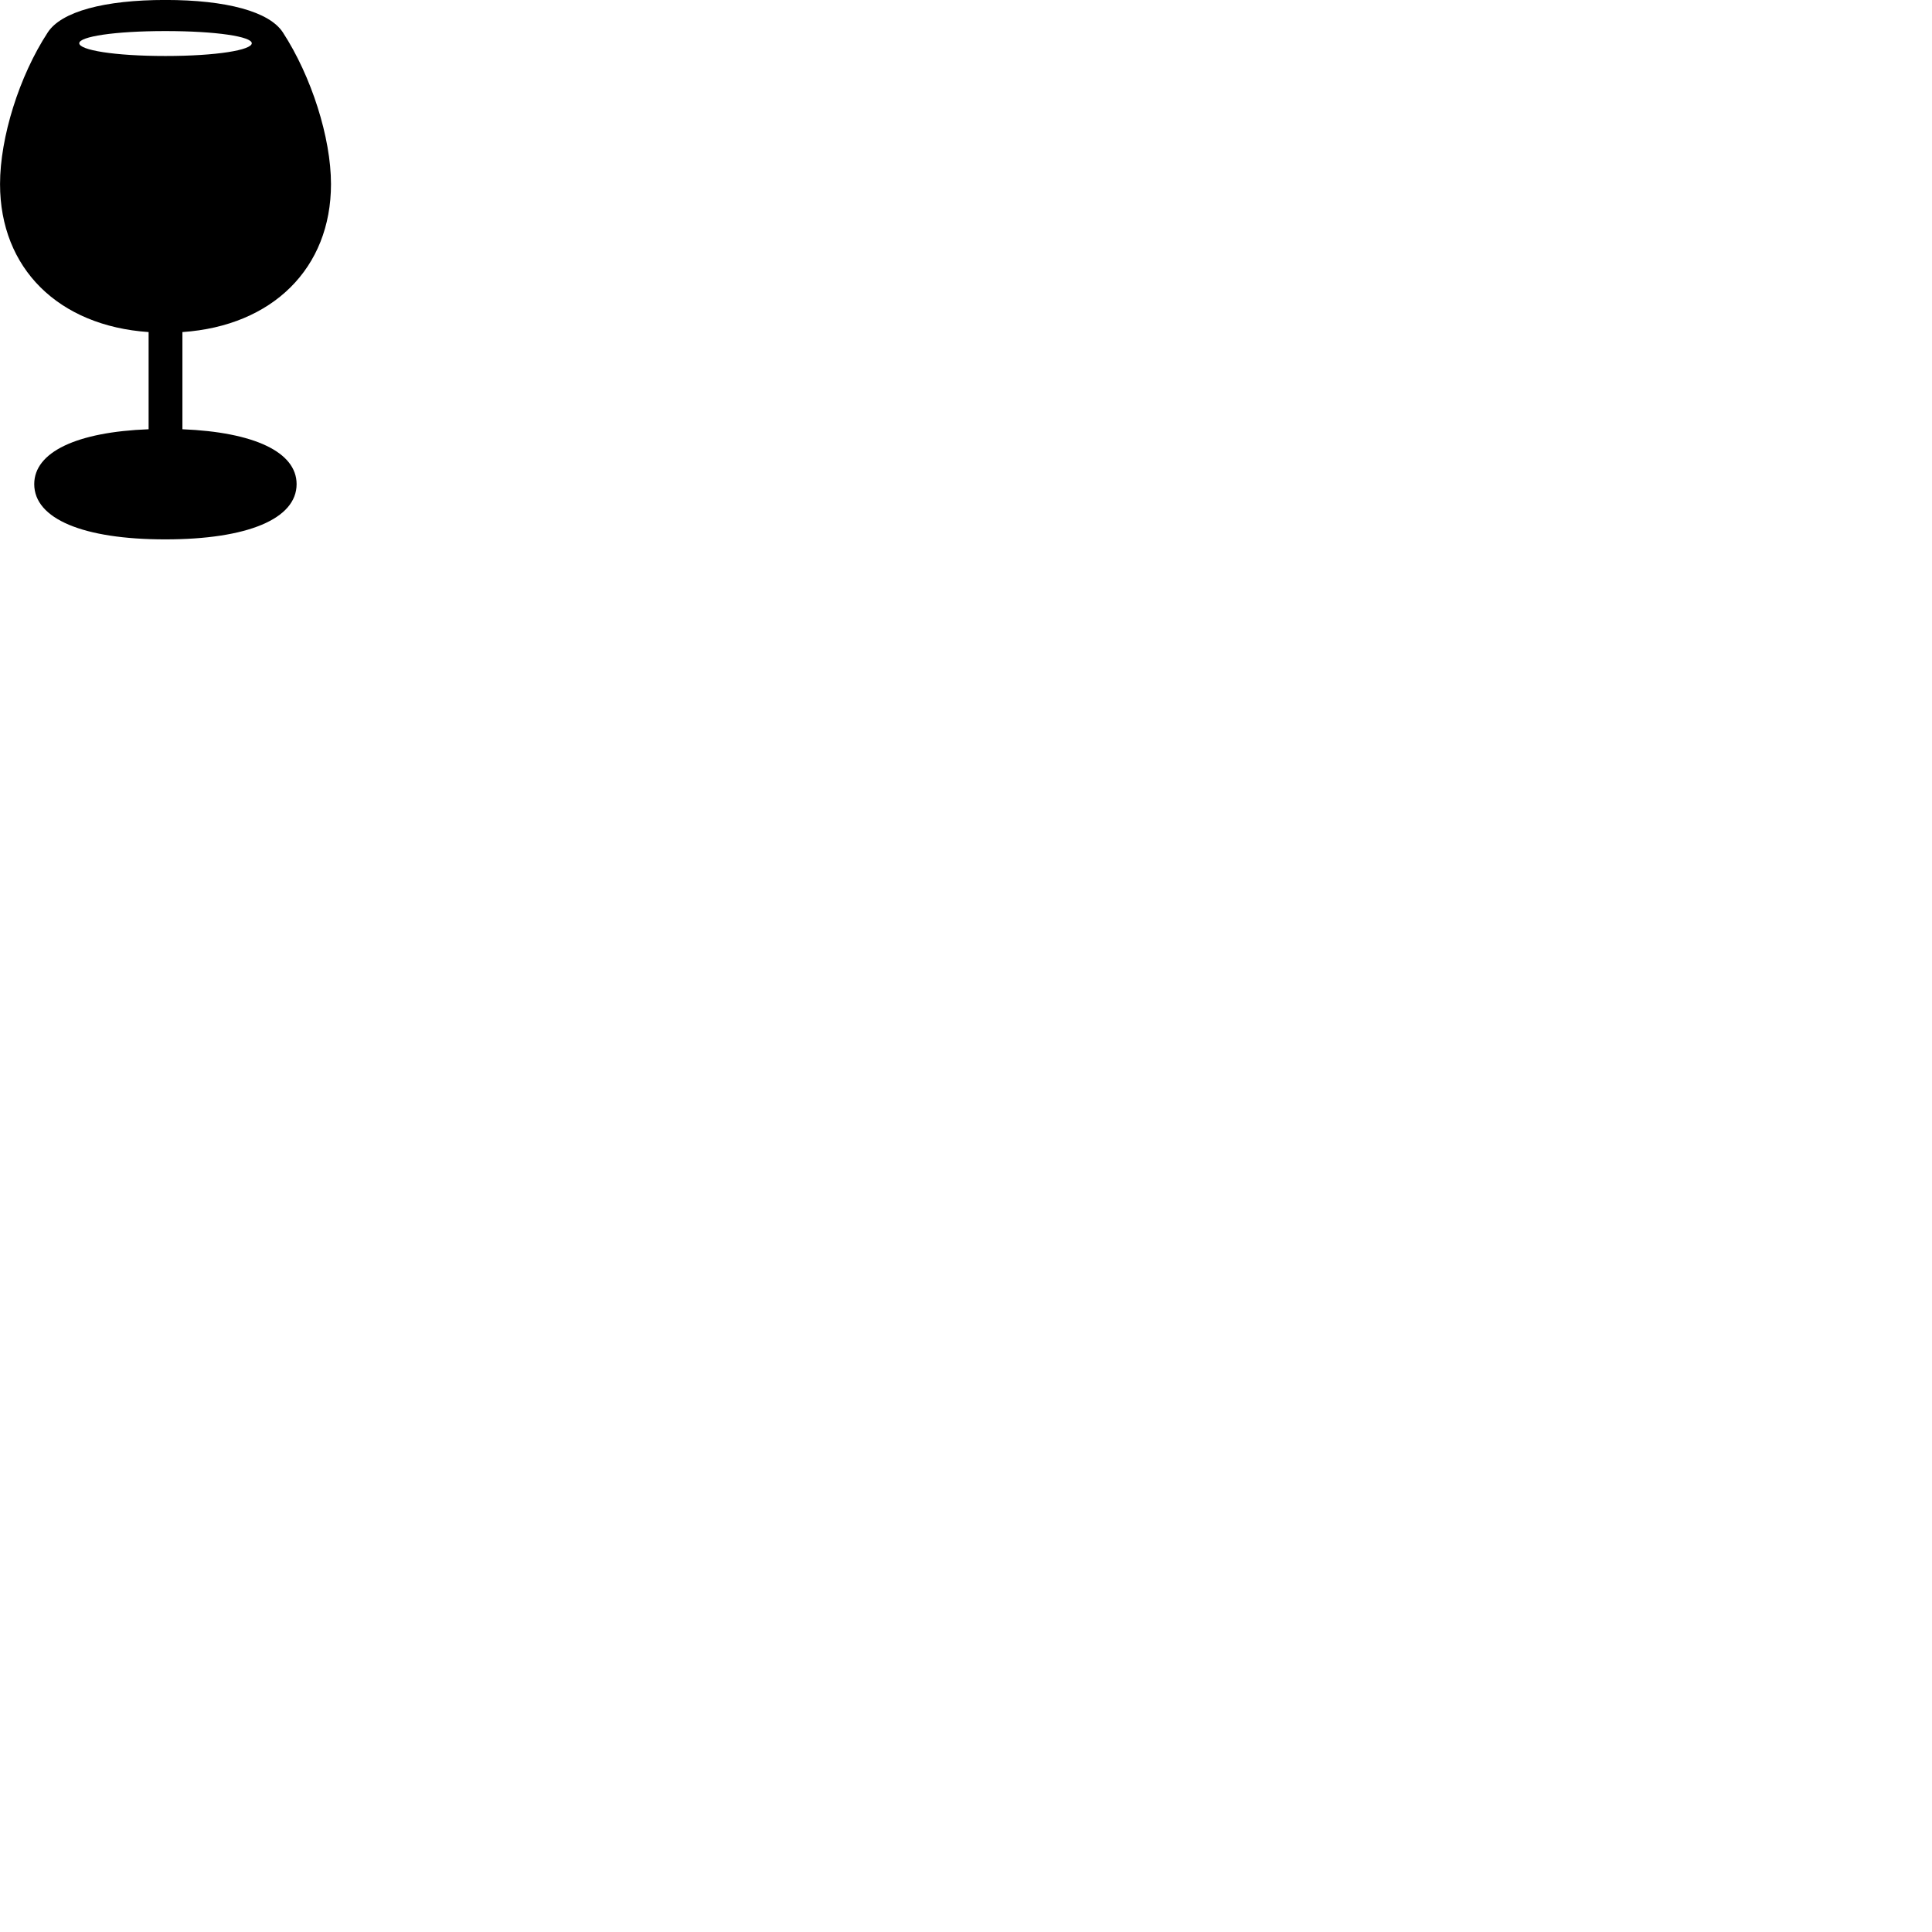 
        <svg xmlns="http://www.w3.org/2000/svg" viewBox="0 0 100 100">
            <path d="M8.552 27.918C12.802 27.918 15.352 26.858 15.352 25.058C15.352 23.398 13.152 22.368 9.442 22.218V17.188C14.102 16.868 17.132 13.888 17.132 9.528C17.132 7.118 16.112 3.938 14.642 1.678C13.942 0.598 11.712 -0.002 8.562 -0.002C5.402 -0.002 3.172 0.598 2.472 1.678C0.992 3.938 0.002 7.118 0.002 9.528C0.002 13.898 3.032 16.868 7.692 17.188V22.218C3.972 22.358 1.772 23.398 1.772 25.058C1.772 26.858 4.312 27.918 8.552 27.918ZM8.562 2.898C5.892 2.898 4.102 2.588 4.102 2.238C4.102 1.898 5.902 1.608 8.562 1.608C11.222 1.608 13.032 1.898 13.032 2.238C13.032 2.588 11.222 2.898 8.562 2.898Z" />
        </svg>
    